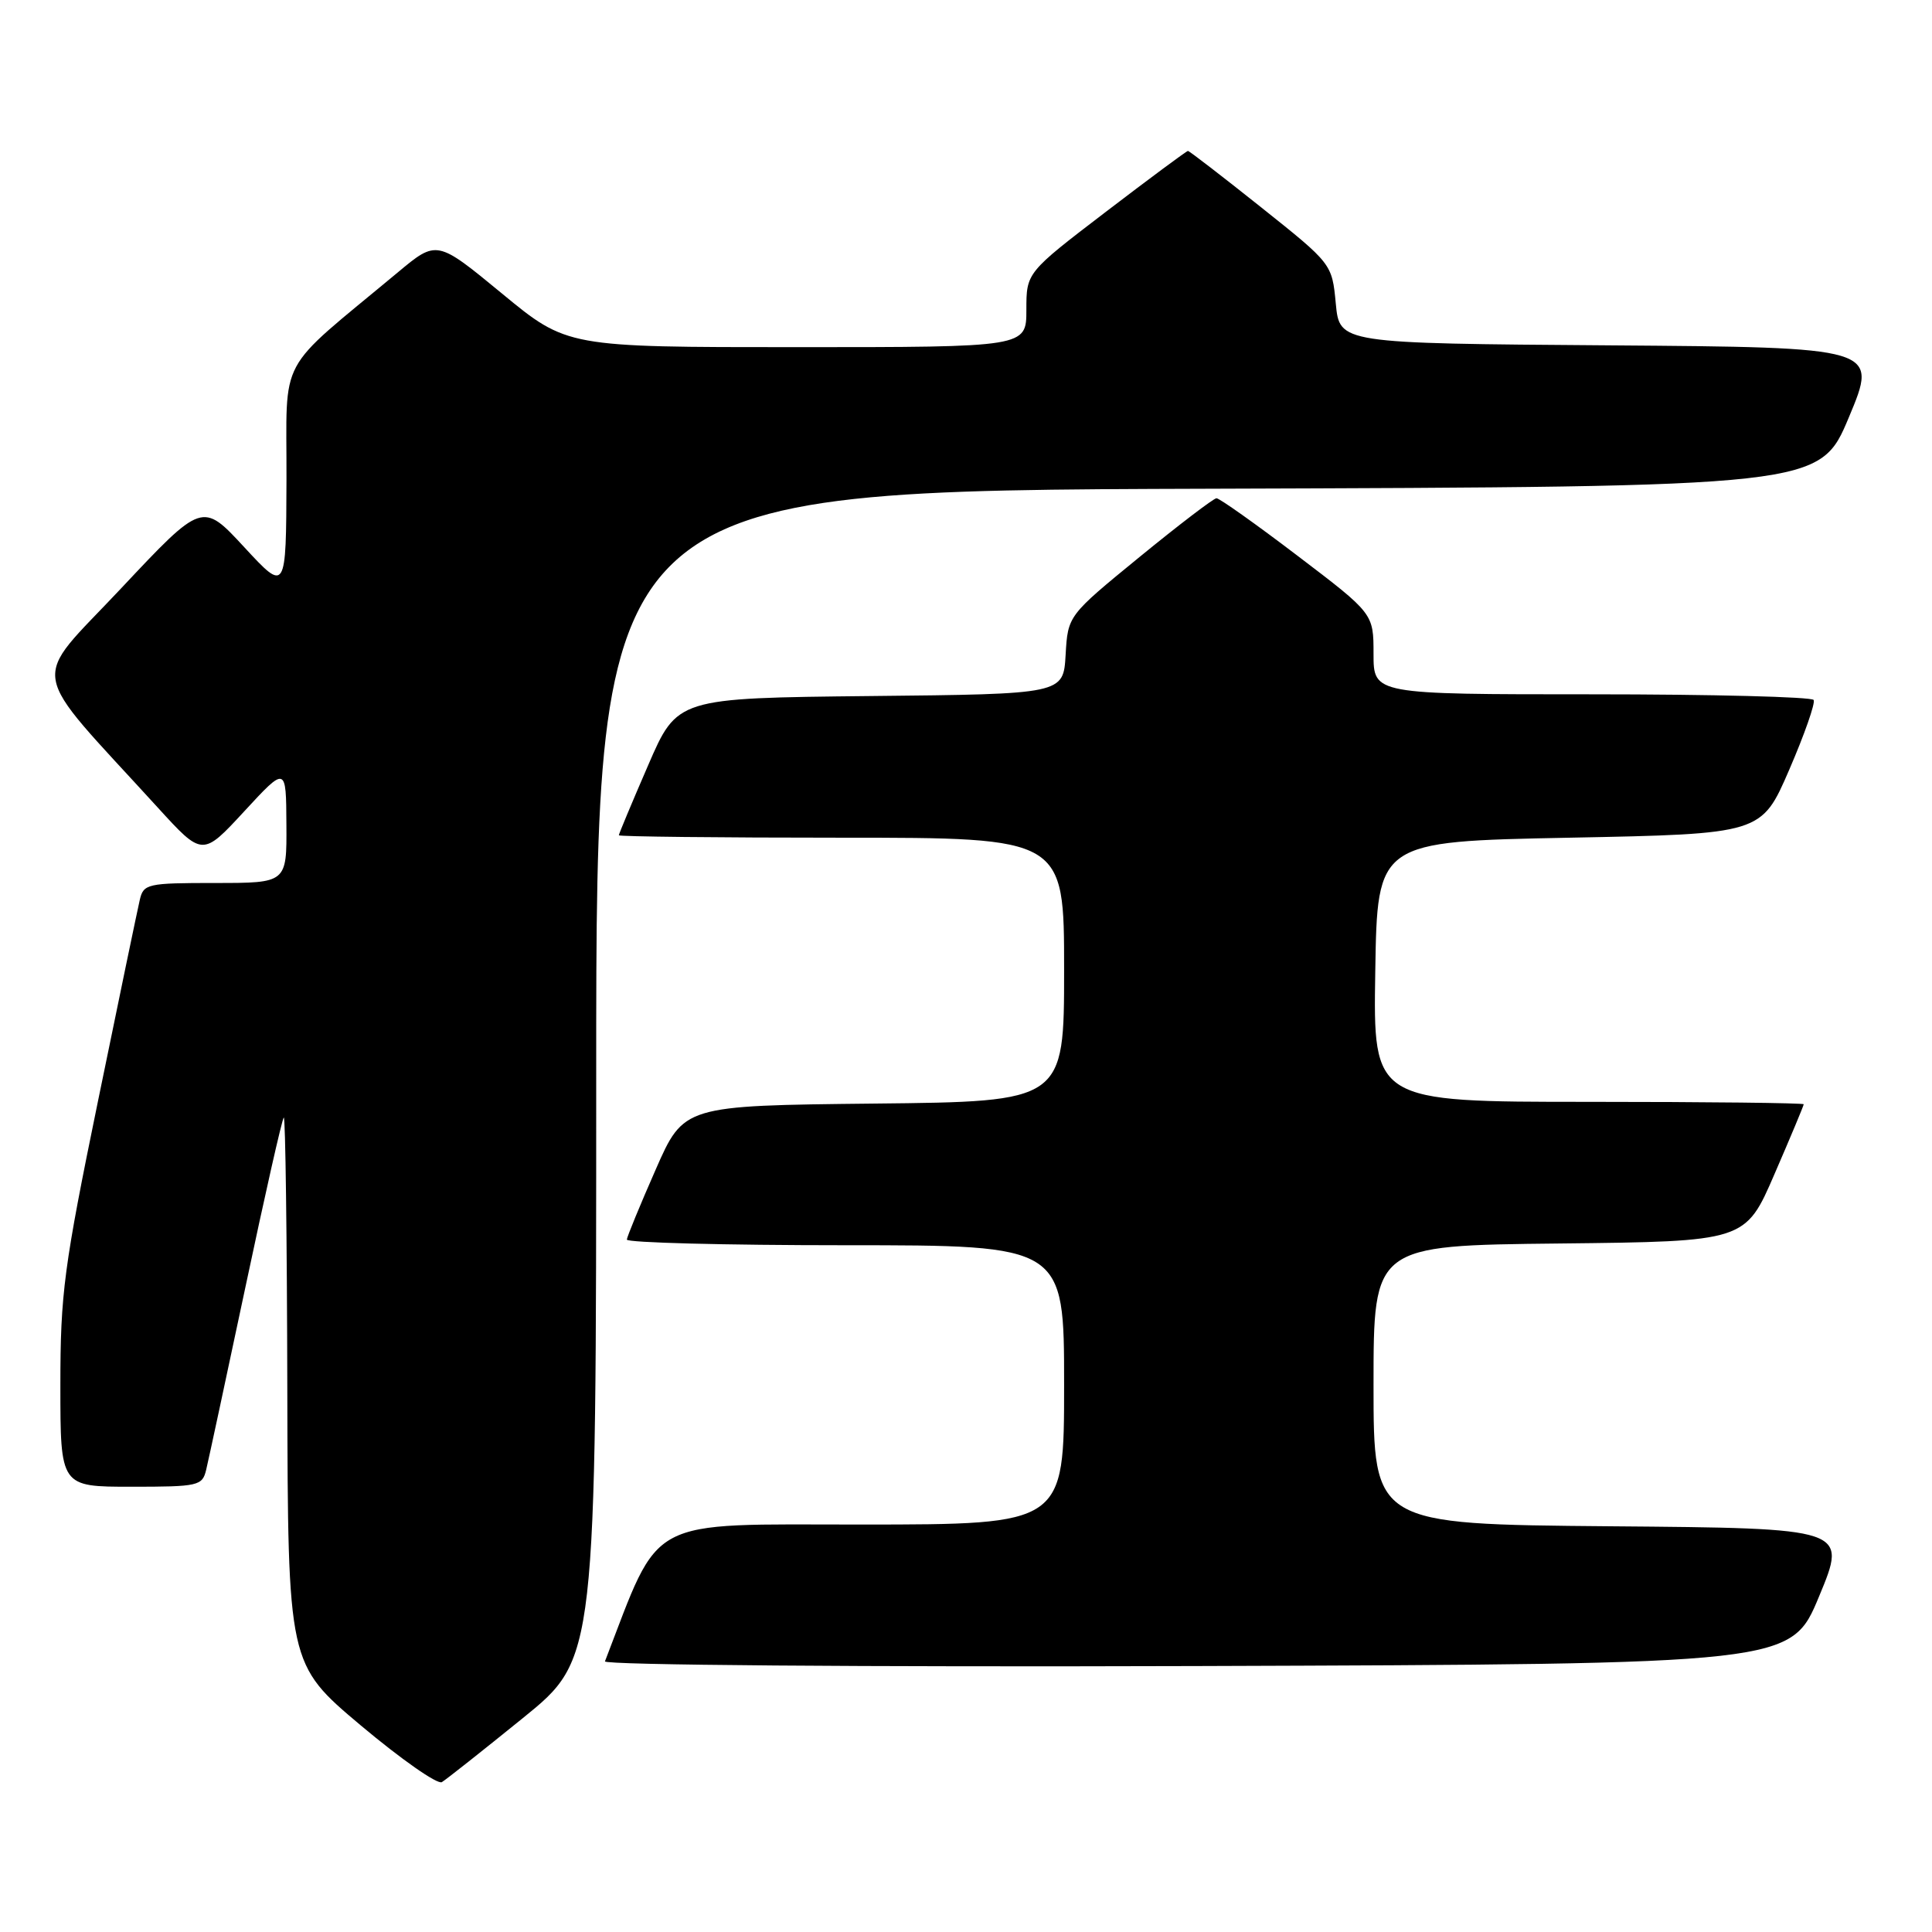 <?xml version="1.0" encoding="UTF-8" standalone="no"?>
<!DOCTYPE svg PUBLIC "-//W3C//DTD SVG 1.1//EN" "http://www.w3.org/Graphics/SVG/1.1/DTD/svg11.dtd" >
<svg xmlns="http://www.w3.org/2000/svg" xmlns:xlink="http://www.w3.org/1999/xlink" version="1.1" viewBox="0 0 256 256">
 <g >
 <path fill="currentColor"
d=" M 69.30 227.64 C 79.00 219.78 79.00 219.78 79.00 142.40 C 79.00 65.01 79.00 65.01 160.06 64.76 C 241.13 64.50 241.13 64.50 245.00 55.26 C 248.86 46.03 248.86 46.03 213.18 45.76 C 177.50 45.50 177.50 45.50 177.00 40.23 C 176.50 34.96 176.50 34.96 167.12 27.48 C 161.96 23.37 157.59 20.00 157.41 20.00 C 157.23 20.00 152.34 23.63 146.54 28.06 C 136.00 36.12 136.00 36.12 136.00 41.06 C 136.00 46.00 136.00 46.00 105.57 46.00 C 75.13 46.00 75.13 46.00 66.51 38.89 C 57.88 31.78 57.88 31.78 52.69 36.11 C 36.44 49.64 38.01 46.73 37.96 63.50 C 37.91 78.50 37.91 78.50 32.36 72.50 C 26.81 66.50 26.81 66.50 16.02 77.99 C 3.93 90.87 3.42 87.83 20.90 107.00 C 26.83 113.50 26.83 113.50 32.37 107.50 C 37.91 101.50 37.91 101.50 37.95 109.25 C 38.00 117.00 38.00 117.00 28.52 117.00 C 19.51 117.00 19.01 117.11 18.52 119.25 C 18.23 120.49 15.74 132.44 13.00 145.82 C 8.46 167.92 8.00 171.37 8.00 183.57 C 8.00 197.00 8.00 197.00 17.39 197.00 C 26.30 197.00 26.81 196.89 27.32 194.75 C 27.62 193.51 29.96 182.60 32.53 170.50 C 35.09 158.40 37.37 148.31 37.60 148.08 C 37.82 147.85 38.03 164.05 38.07 184.08 C 38.15 220.50 38.15 220.50 47.82 228.64 C 53.15 233.11 57.97 236.49 58.55 236.14 C 59.13 235.79 63.97 231.96 69.30 227.64 Z  M 241.05 211.50 C 244.79 202.50 244.79 202.50 213.39 202.24 C 182.00 201.97 182.00 201.97 182.00 183.50 C 182.00 165.03 182.00 165.03 206.63 164.77 C 231.27 164.50 231.27 164.50 235.13 155.57 C 237.26 150.66 239.00 146.50 239.00 146.32 C 239.00 146.15 226.16 146.00 210.48 146.00 C 181.95 146.00 181.95 146.00 182.23 128.75 C 182.50 111.50 182.50 111.50 207.95 111.00 C 233.40 110.50 233.40 110.50 237.08 102.00 C 239.10 97.33 240.56 93.16 240.32 92.75 C 240.08 92.34 226.86 92.00 210.94 92.00 C 182.00 92.00 182.00 92.00 182.00 86.65 C 182.00 81.30 182.00 81.30 171.94 73.65 C 166.41 69.44 161.57 66.01 161.19 66.02 C 160.81 66.03 156.22 69.53 151.00 73.80 C 141.50 81.57 141.50 81.57 141.20 86.77 C 140.90 91.97 140.90 91.97 115.31 92.23 C 89.73 92.50 89.73 92.50 85.87 101.43 C 83.74 106.34 82.00 110.50 82.00 110.68 C 82.00 110.85 95.28 111.00 111.50 111.00 C 141.00 111.00 141.00 111.00 141.00 128.48 C 141.00 145.97 141.00 145.97 115.80 146.23 C 90.60 146.50 90.60 146.50 86.87 155.00 C 84.81 159.68 83.10 163.84 83.06 164.25 C 83.03 164.66 96.05 165.00 112.00 165.00 C 141.00 165.00 141.00 165.00 141.00 183.50 C 141.00 202.00 141.00 202.00 114.25 202.01 C 85.25 202.01 87.64 200.74 80.16 220.14 C 79.98 220.63 114.20 220.90 158.57 220.76 C 237.32 220.50 237.32 220.50 241.05 211.50 Z "/>
</g>
</svg>